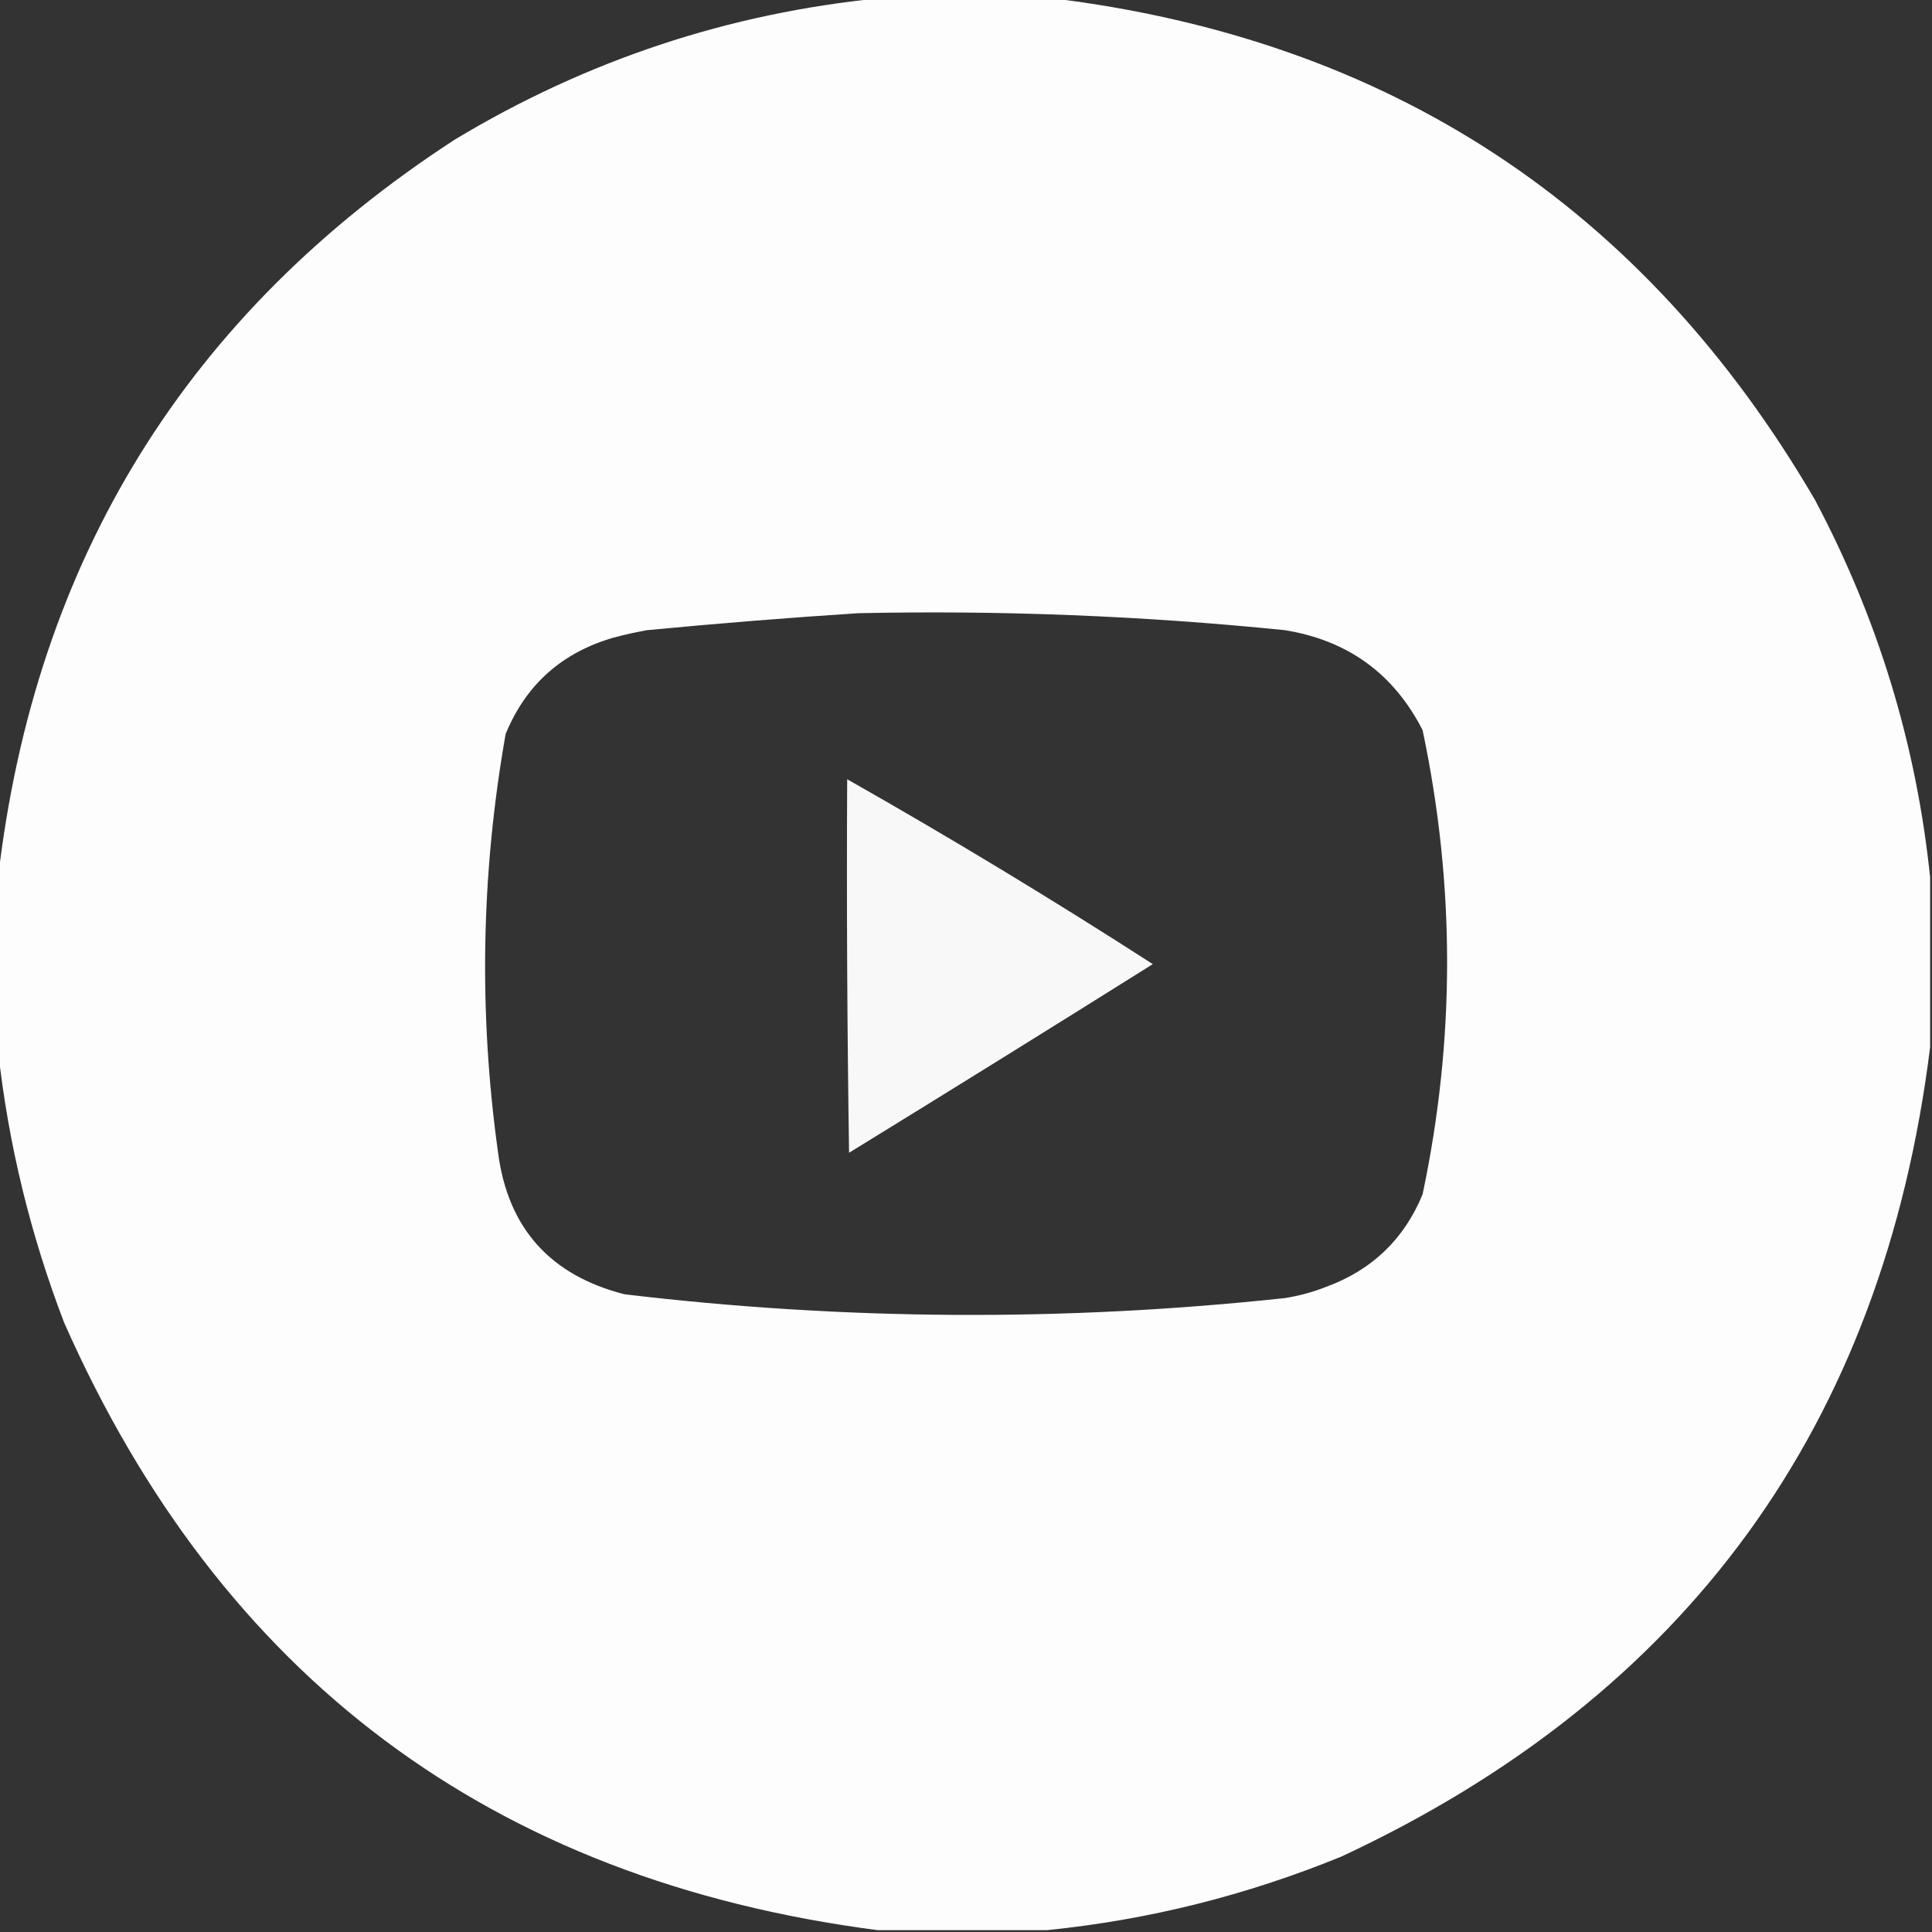 <svg width="36" height="36" viewBox="0 0 36 36" fill="none" xmlns="http://www.w3.org/2000/svg">
<rect x="0" y="0" width="36" height="36" fill="#333333" stroke="none"/>
<g clip-path="url(#clip0_683_14)">
<path opacity="0.992" fill-rule="evenodd" clip-rule="evenodd" d="M16.418 -0.035C17.473 -0.035 18.527 -0.035 19.582 -0.035C25.885 0.73 30.631 3.848 33.82 9.316C34.994 11.529 35.709 13.873 35.965 16.348C35.965 17.402 35.965 18.457 35.965 19.512C35.087 26.565 31.431 31.592 24.996 34.594C23.225 35.318 21.397 35.775 19.512 35.965C18.457 35.965 17.402 35.965 16.348 35.965C9.171 35.031 4.12 31.258 1.195 24.645C0.565 23.001 0.155 21.314 -0.035 19.582C-0.035 18.504 -0.035 17.426 -0.035 16.348C0.654 10.423 3.49 5.841 8.473 2.602C10.928 1.123 13.576 0.244 16.418 -0.035ZM15.996 11.426C18.651 11.37 21.3 11.475 23.941 11.742C25.115 11.932 25.97 12.553 26.508 13.605C27.117 16.488 27.117 19.371 26.508 22.254C26.165 23.088 25.568 23.663 24.715 23.977C24.465 24.076 24.207 24.146 23.941 24.188C19.836 24.629 15.735 24.605 11.637 24.117C10.251 23.763 9.465 22.884 9.281 21.48C8.917 18.871 8.964 16.269 9.422 13.676C9.799 12.759 10.467 12.162 11.426 11.883C11.635 11.827 11.846 11.78 12.059 11.742C13.38 11.616 14.693 11.51 15.996 11.426Z" fill="white"/>
<path opacity="0.961" fill-rule="evenodd" clip-rule="evenodd" d="M15.786 14.52C17.712 15.612 19.611 16.761 21.481 17.965C19.6 19.145 17.713 20.317 15.821 21.48C15.786 19.16 15.774 16.84 15.786 14.52Z" fill="white"/>
</g>
<defs>
<clipPath id="clip0_683_14">
<rect width="36" height="36" fill="white"/>
</clipPath>
</defs>
</svg>
